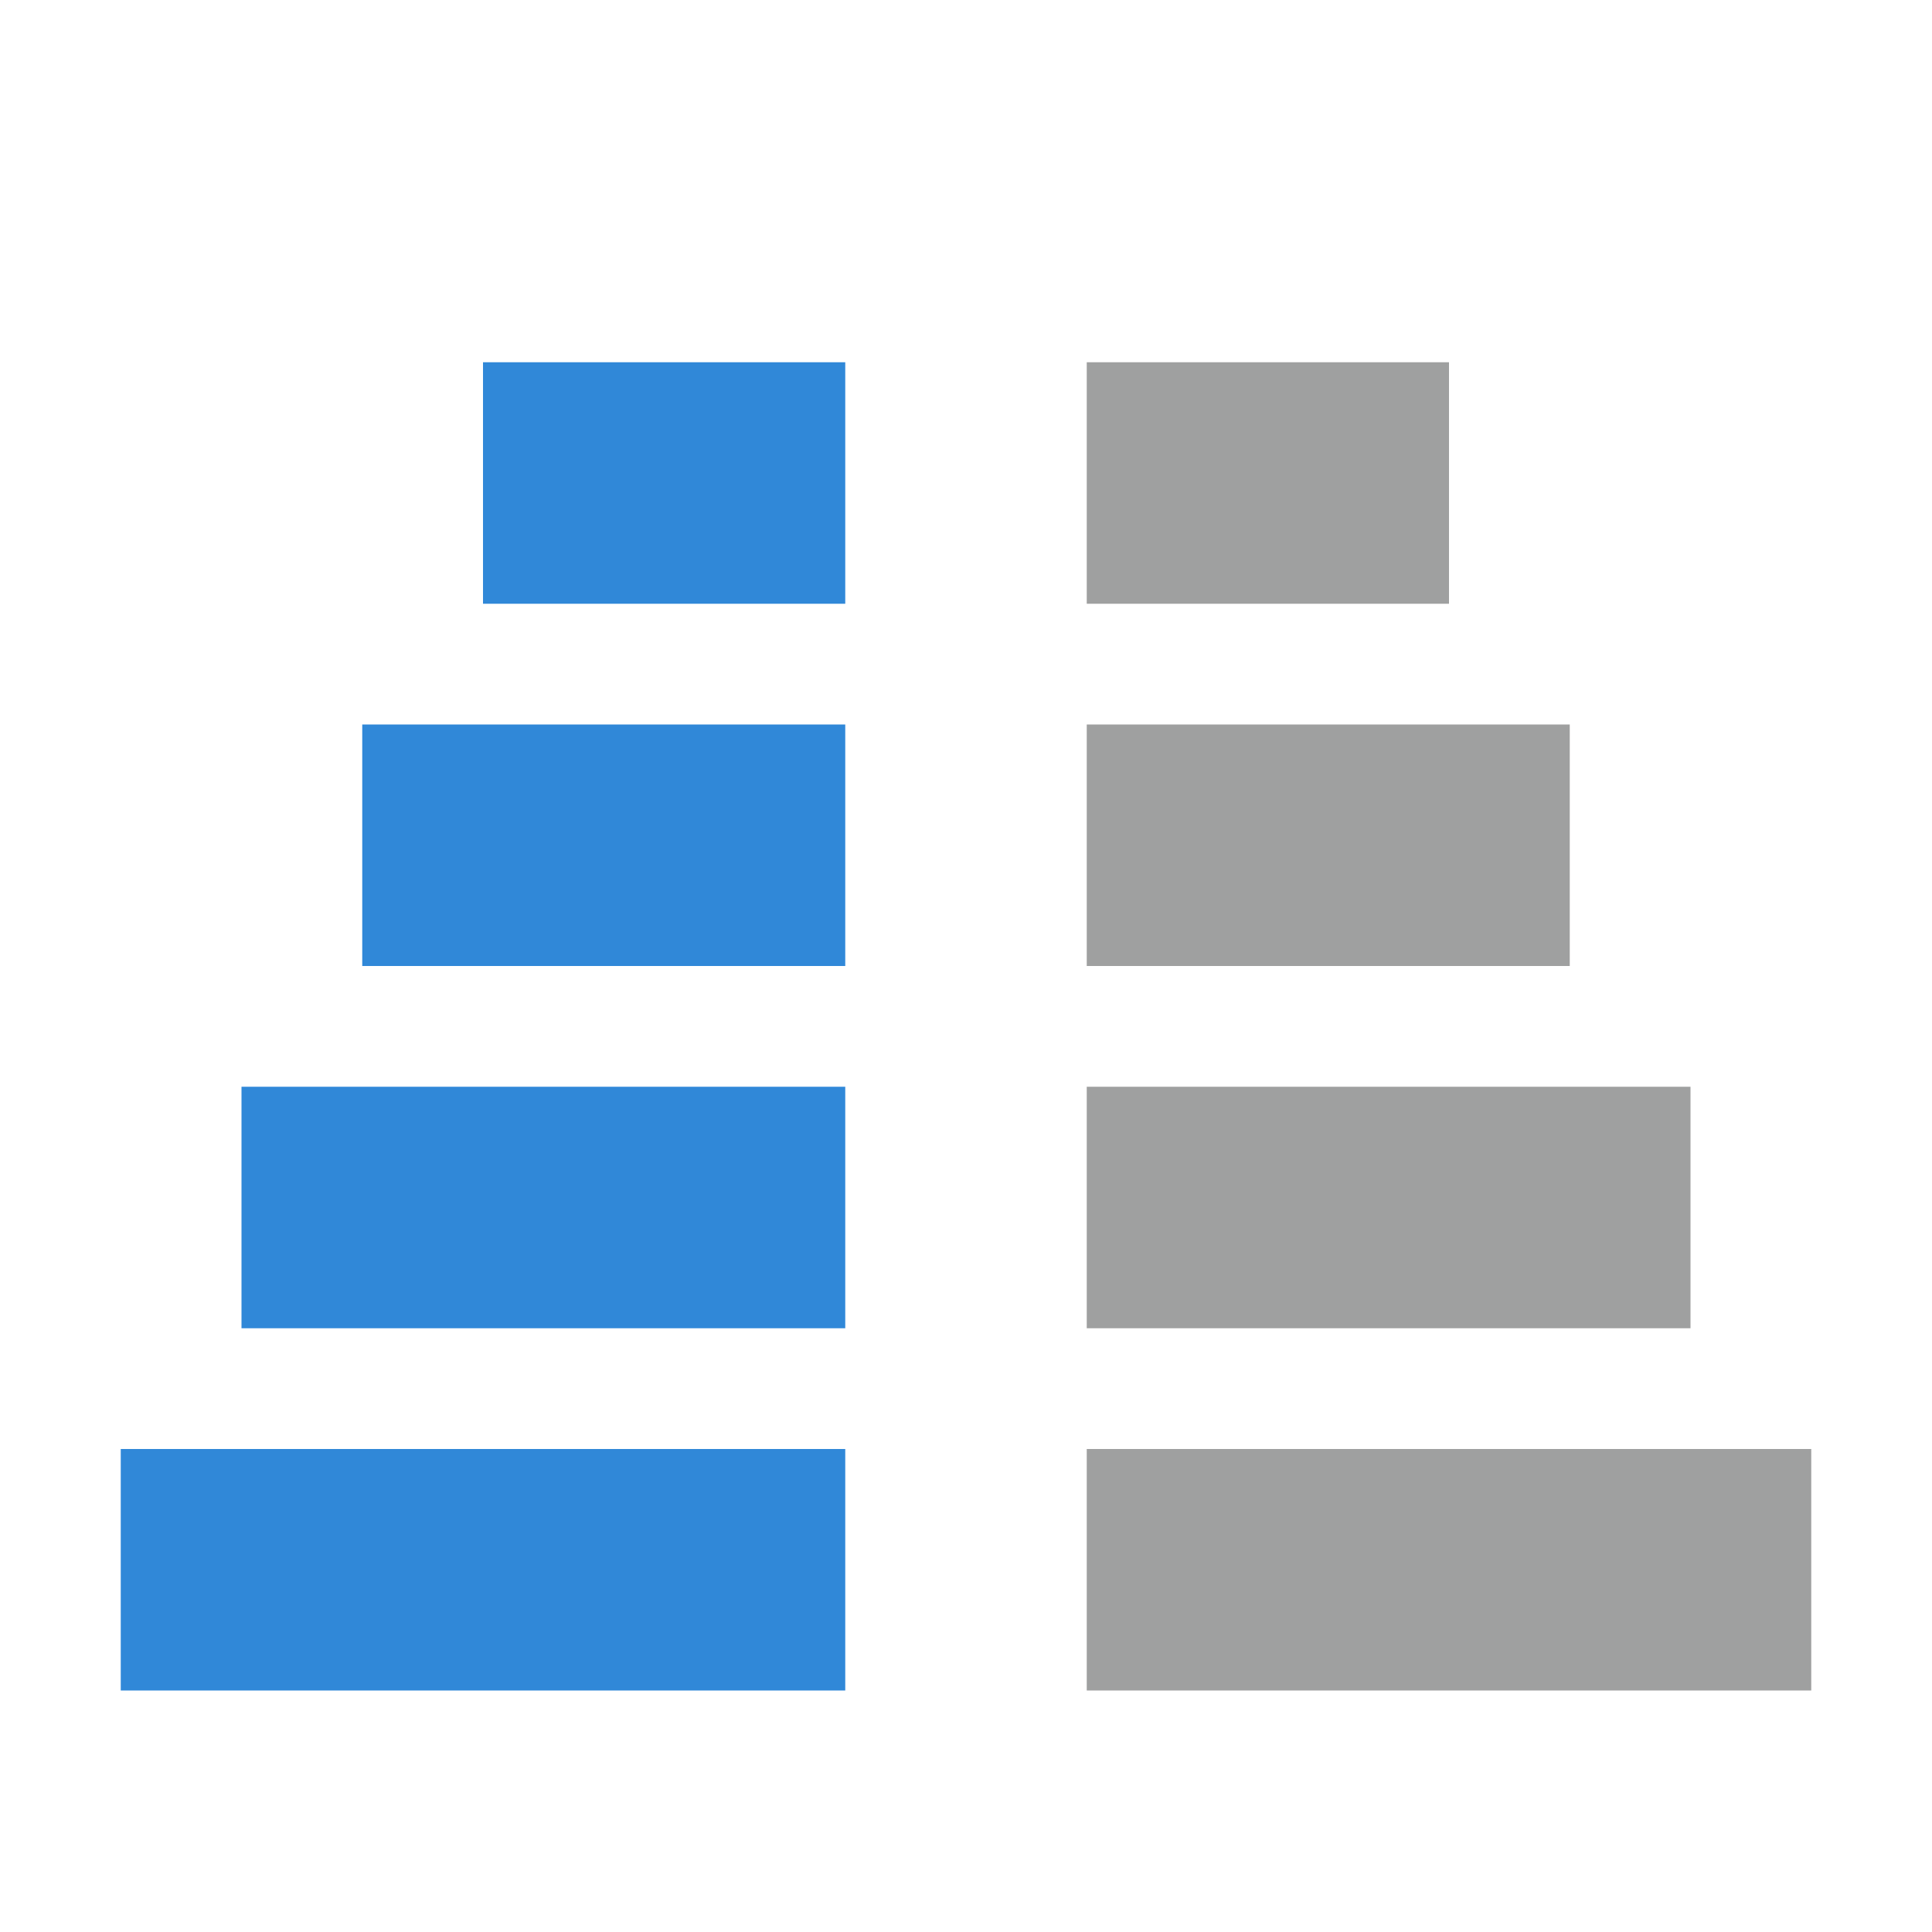 <svg xmlns="http://www.w3.org/2000/svg" viewBox="0 0 16 16"><defs><style>.cls-1{fill:#3088d8;}.cls-2{fill:#9fa0a0;}</style></defs><title>compare</title><g id="图层_2" data-name="图层 2"><rect class="cls-1" x="3" y="6" width="4" height="2"/><rect class="cls-1" x="4" y="3" width="3" height="2"/><rect class="cls-1" x="2" y="9" width="5" height="2"/><rect class="cls-1" x="1" y="12" width="6" height="2"/><rect class="cls-2" x="9" y="6" width="4" height="2" transform="translate(22 14) rotate(180)"/><rect class="cls-2" x="9" y="3" width="3" height="2" transform="translate(21 8) rotate(180)"/><rect class="cls-2" x="9" y="9" width="5" height="2" transform="translate(23 20) rotate(180)"/><rect class="cls-2" x="9" y="12" width="6" height="2" transform="translate(24 26) rotate(180)"/></g></svg>